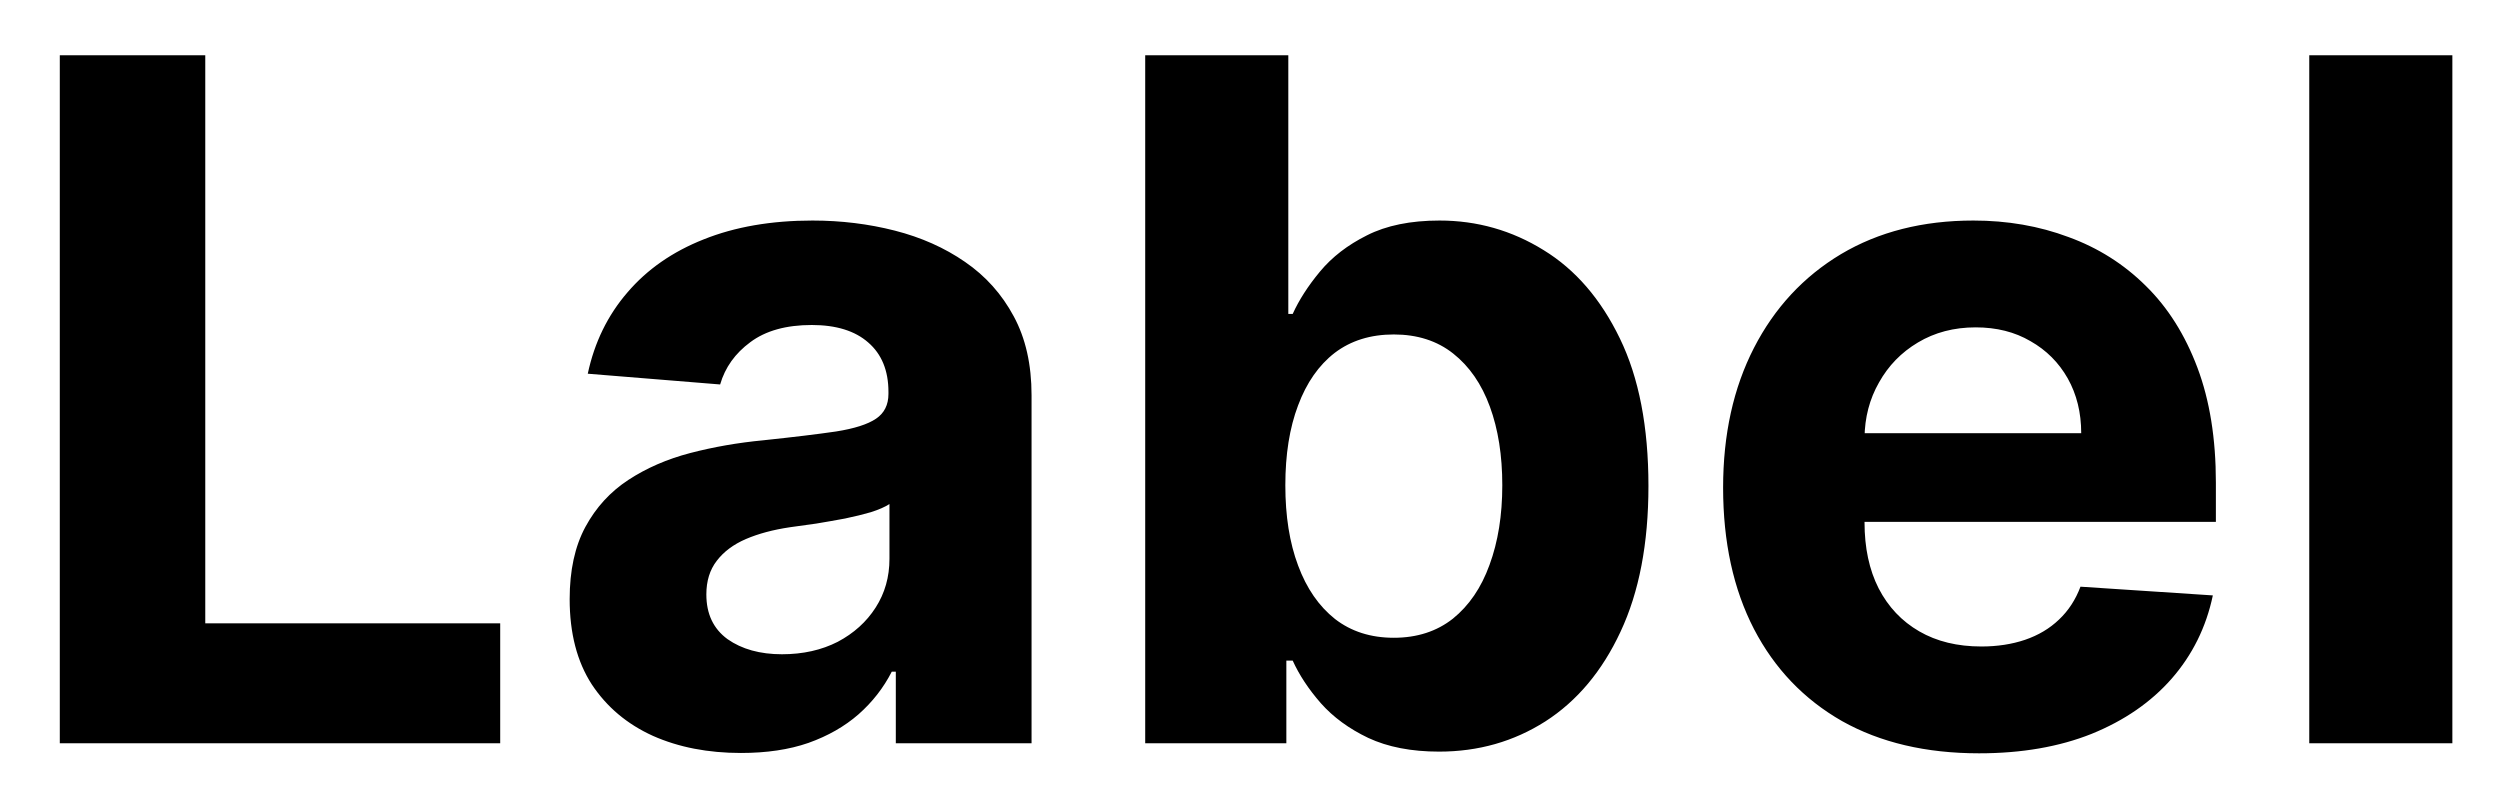 <svg width="37" height="12" viewBox="0 0 37 12" fill="none" xmlns="http://www.w3.org/2000/svg">
<path d="M0.885 11V0.818H3.038V9.225H7.403V11H0.885ZM10.966 11.144C10.479 11.144 10.045 11.06 9.664 10.891C9.282 10.718 8.981 10.465 8.759 10.13C8.54 9.792 8.431 9.371 8.431 8.867C8.431 8.443 8.508 8.087 8.664 7.798C8.82 7.51 9.032 7.278 9.301 7.102C9.569 6.927 9.874 6.794 10.215 6.705C10.56 6.615 10.921 6.552 11.299 6.516C11.743 6.469 12.101 6.426 12.373 6.386C12.645 6.343 12.842 6.28 12.965 6.197C13.087 6.115 13.149 5.992 13.149 5.83V5.8C13.149 5.485 13.049 5.241 12.85 5.069C12.655 4.897 12.376 4.81 12.015 4.81C11.634 4.81 11.331 4.895 11.105 5.064C10.88 5.23 10.731 5.438 10.658 5.69L8.699 5.531C8.798 5.067 8.994 4.666 9.286 4.328C9.577 3.987 9.954 3.725 10.414 3.543C10.878 3.357 11.415 3.264 12.025 3.264C12.449 3.264 12.855 3.314 13.243 3.413C13.634 3.513 13.98 3.667 14.282 3.876C14.587 4.085 14.827 4.353 15.003 4.681C15.179 5.006 15.267 5.395 15.267 5.849V11H13.258V9.941H13.198C13.076 10.18 12.912 10.39 12.706 10.572C12.501 10.751 12.254 10.892 11.965 10.995C11.677 11.095 11.344 11.144 10.966 11.144ZM11.573 9.683C11.884 9.683 12.159 9.621 12.398 9.499C12.636 9.373 12.824 9.204 12.96 8.991C13.096 8.779 13.164 8.539 13.164 8.271V7.46C13.097 7.503 13.006 7.543 12.89 7.58C12.777 7.613 12.65 7.644 12.507 7.674C12.365 7.701 12.222 7.725 12.08 7.749C11.937 7.768 11.808 7.787 11.692 7.803C11.443 7.84 11.226 7.898 11.041 7.977C10.855 8.057 10.711 8.165 10.608 8.3C10.505 8.433 10.454 8.599 10.454 8.798C10.454 9.086 10.558 9.306 10.767 9.459C10.979 9.608 11.248 9.683 11.573 9.683ZM16.949 11V0.818H19.067V4.646H19.132C19.225 4.441 19.359 4.232 19.535 4.02C19.714 3.804 19.946 3.625 20.231 3.483C20.519 3.337 20.877 3.264 21.305 3.264C21.861 3.264 22.375 3.41 22.846 3.702C23.316 3.99 23.692 4.426 23.974 5.009C24.256 5.589 24.397 6.317 24.397 7.192C24.397 8.044 24.259 8.763 23.984 9.349C23.712 9.933 23.341 10.375 22.871 10.677C22.403 10.975 21.88 11.124 21.299 11.124C20.889 11.124 20.539 11.056 20.25 10.921C19.965 10.785 19.732 10.614 19.549 10.408C19.367 10.2 19.228 9.989 19.132 9.777H19.038V11H16.949ZM19.023 7.182C19.023 7.636 19.085 8.032 19.212 8.37C19.337 8.708 19.52 8.972 19.758 9.161C19.997 9.346 20.287 9.439 20.628 9.439C20.973 9.439 21.265 9.344 21.503 9.156C21.742 8.963 21.923 8.698 22.045 8.36C22.171 8.019 22.234 7.626 22.234 7.182C22.234 6.741 22.173 6.353 22.05 6.018C21.928 5.684 21.747 5.422 21.508 5.233C21.27 5.044 20.976 4.95 20.628 4.95C20.284 4.95 19.992 5.041 19.753 5.223C19.518 5.405 19.337 5.664 19.212 5.999C19.085 6.333 19.023 6.728 19.023 7.182ZM29.29 11.149C28.505 11.149 27.828 10.99 27.262 10.672C26.698 10.35 26.264 9.896 25.959 9.31C25.654 8.72 25.502 8.022 25.502 7.217C25.502 6.431 25.654 5.742 25.959 5.148C26.264 4.555 26.693 4.093 27.247 3.761C27.804 3.43 28.457 3.264 29.206 3.264C29.709 3.264 30.178 3.345 30.613 3.508C31.05 3.667 31.431 3.907 31.756 4.229C32.084 4.55 32.339 4.955 32.522 5.442C32.704 5.926 32.795 6.492 32.795 7.142V7.724H26.347V6.411H30.802C30.802 6.106 30.735 5.836 30.603 5.601C30.47 5.366 30.286 5.182 30.051 5.049C29.819 4.913 29.549 4.845 29.24 4.845C28.919 4.845 28.634 4.92 28.385 5.069C28.14 5.215 27.948 5.412 27.809 5.661C27.669 5.906 27.598 6.179 27.595 6.481V7.729C27.595 8.107 27.664 8.433 27.804 8.708C27.946 8.983 28.147 9.195 28.405 9.344C28.664 9.494 28.97 9.568 29.325 9.568C29.56 9.568 29.776 9.535 29.971 9.469C30.167 9.402 30.334 9.303 30.473 9.17C30.613 9.038 30.719 8.875 30.791 8.683L32.75 8.812C32.651 9.283 32.447 9.694 32.139 10.046C31.834 10.393 31.439 10.665 30.956 10.861C30.475 11.053 29.92 11.149 29.29 11.149ZM36.295 0.818V11H34.177V0.818H36.295Z" fill="black"/>
</svg>
